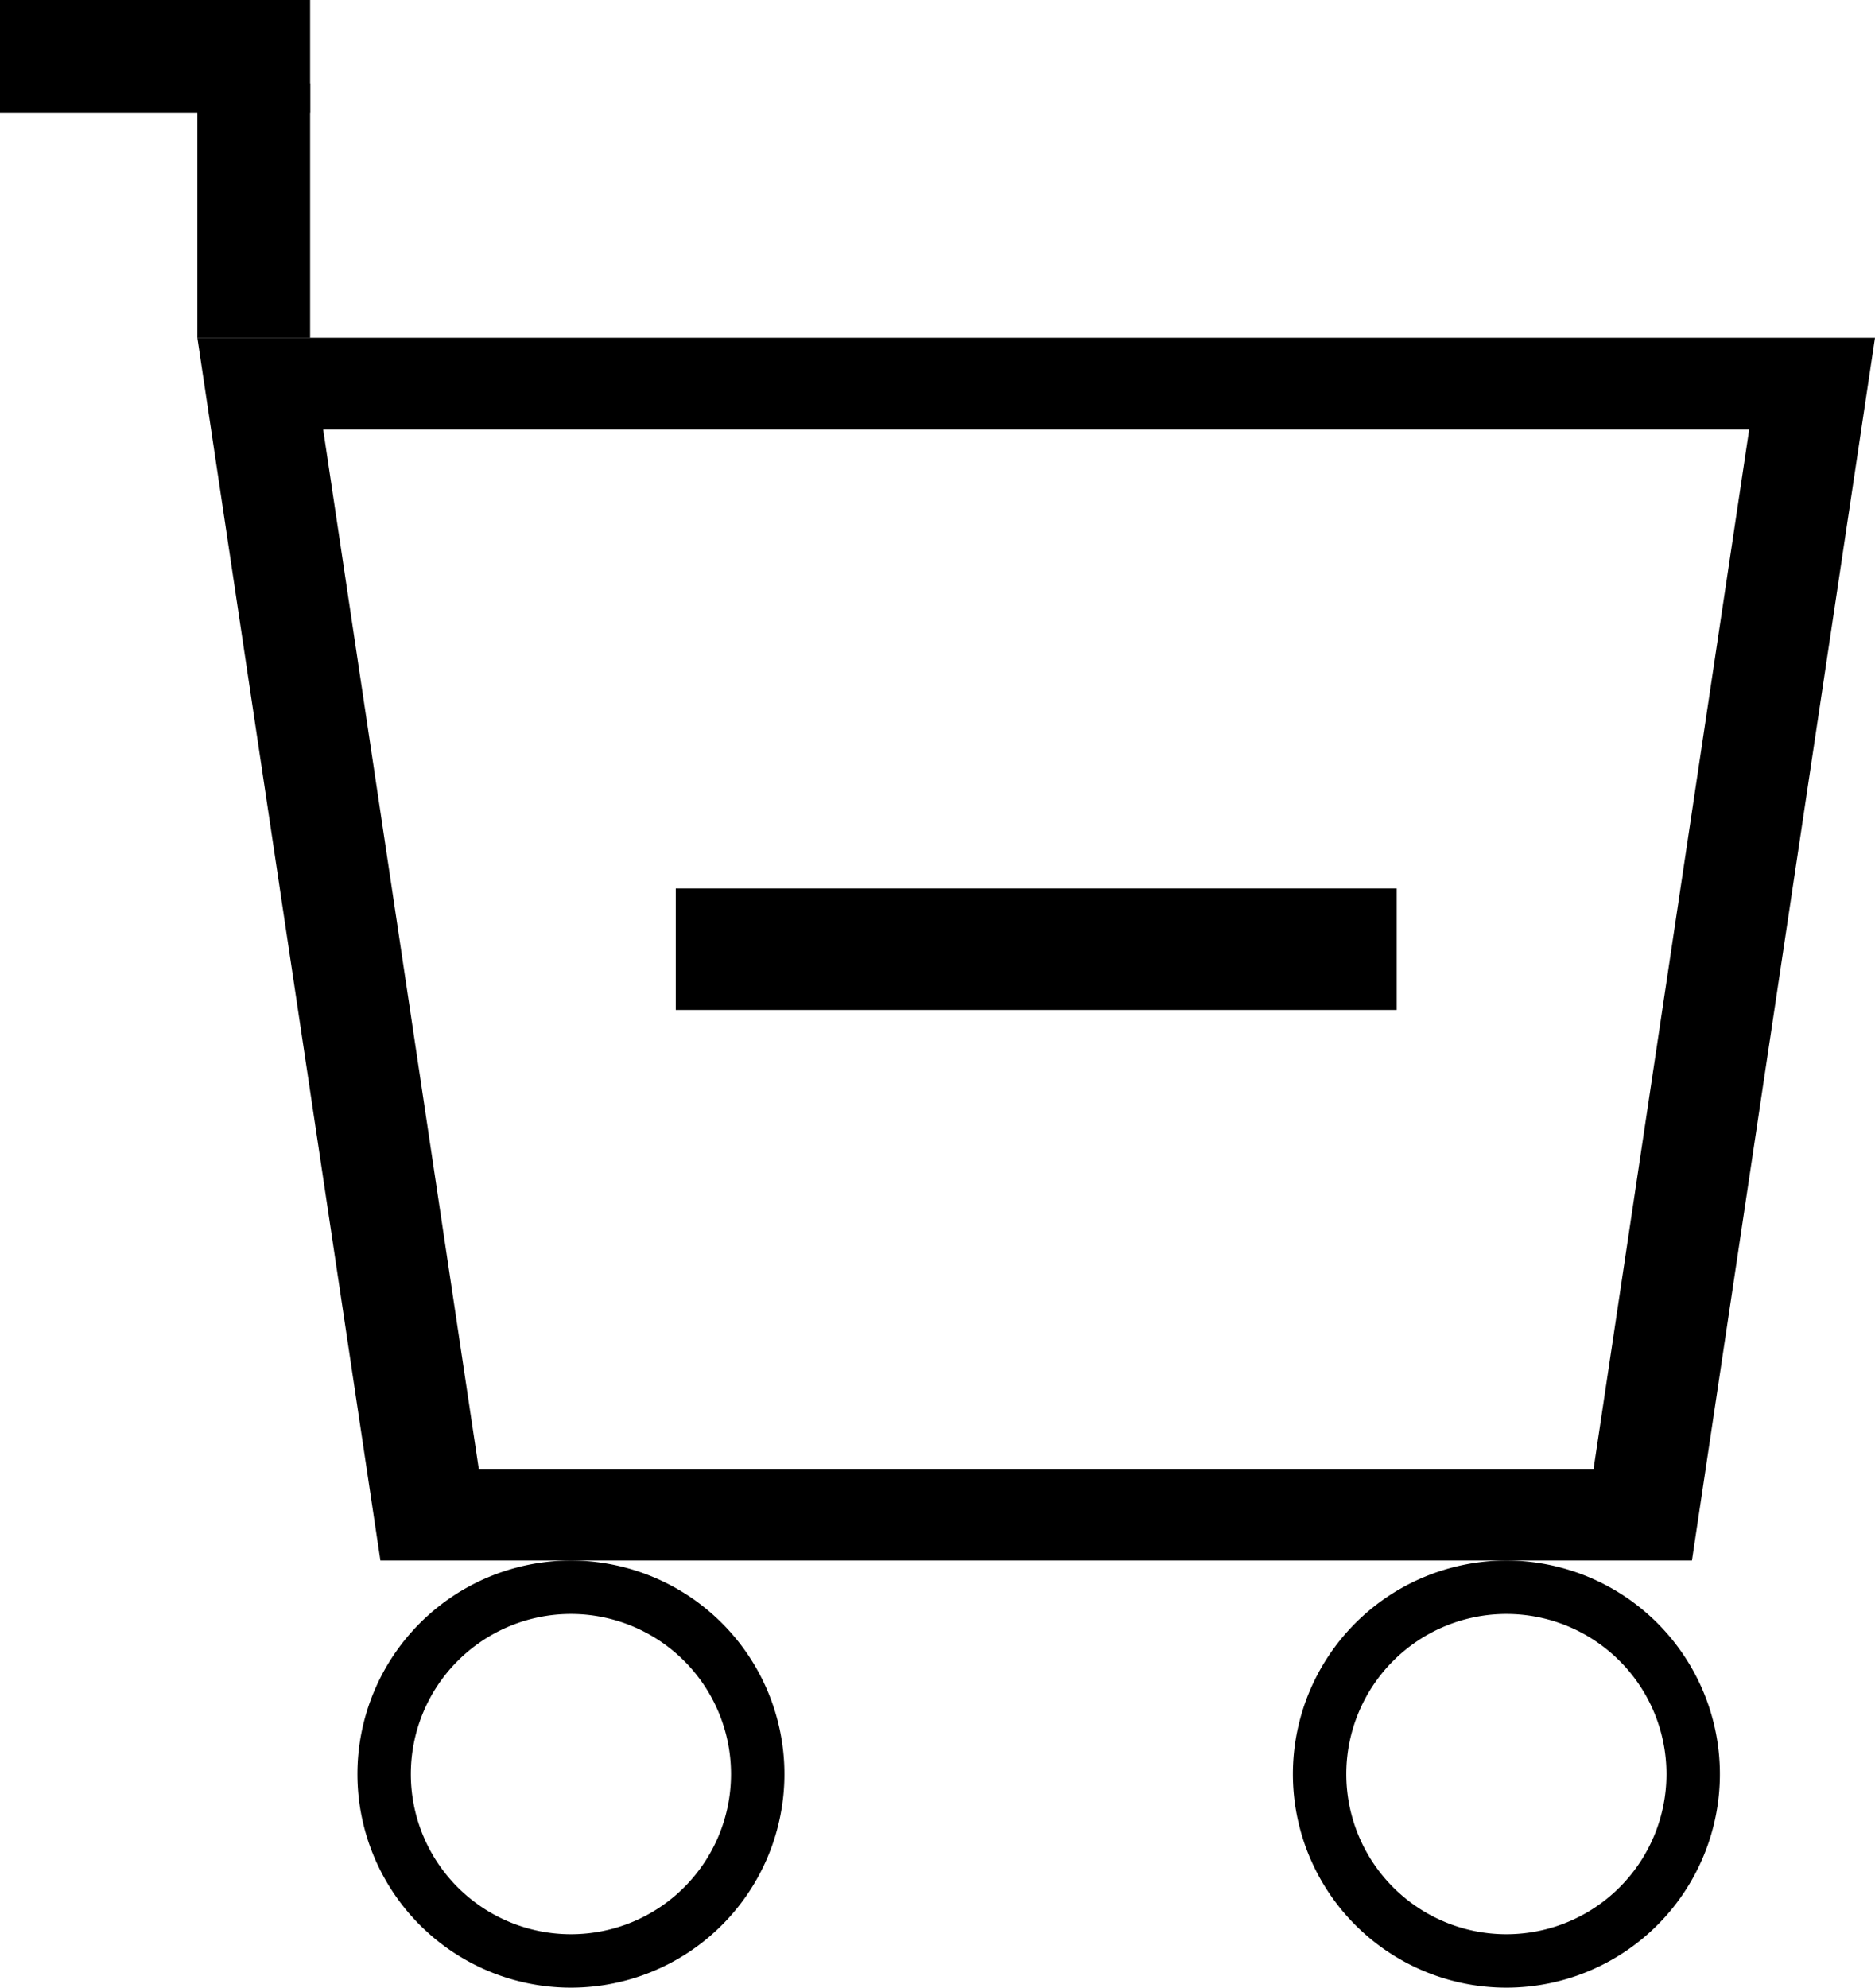 <svg xmlns="http://www.w3.org/2000/svg" width="15.097" height="16" viewBox="0 0 15.097 16"><title>CartMinus</title><path d="M2.492,2.719l1.474,9.843h10.56L16,2.719Zm11.242,9.105H4.758L3.505,3.457H14.987Z" transform="translate(-0.903)"/><rect x="1.589" y="0.676" width="0.908" height="2.043"/><rect x="1.697" y="-0.795" width="0.908" height="2.497" transform="translate(0.795 2.605) rotate(-90)"/><path d="M5.5,12.562a1.719,1.719,0,1,0,1.719,1.719A1.719,1.719,0,0,0,5.5,12.562Zm0,3.008a1.289,1.289,0,1,1,1.289-1.289A1.289,1.289,0,0,1,5.5,15.57Z" transform="translate(-0.903)"/><path d="M13.032,12.562a1.719,1.719,0,1,0,1.719,1.719A1.719,1.719,0,0,0,13.032,12.562Zm0,3.008a1.289,1.289,0,1,1,1.289-1.289A1.289,1.289,0,0,1,13.032,15.57Z" transform="translate(-0.903)"/><rect x="8.757" y="4.738" width="0.978" height="5.805" transform="translate(0.703 16.887) rotate(-90)"/></svg>
